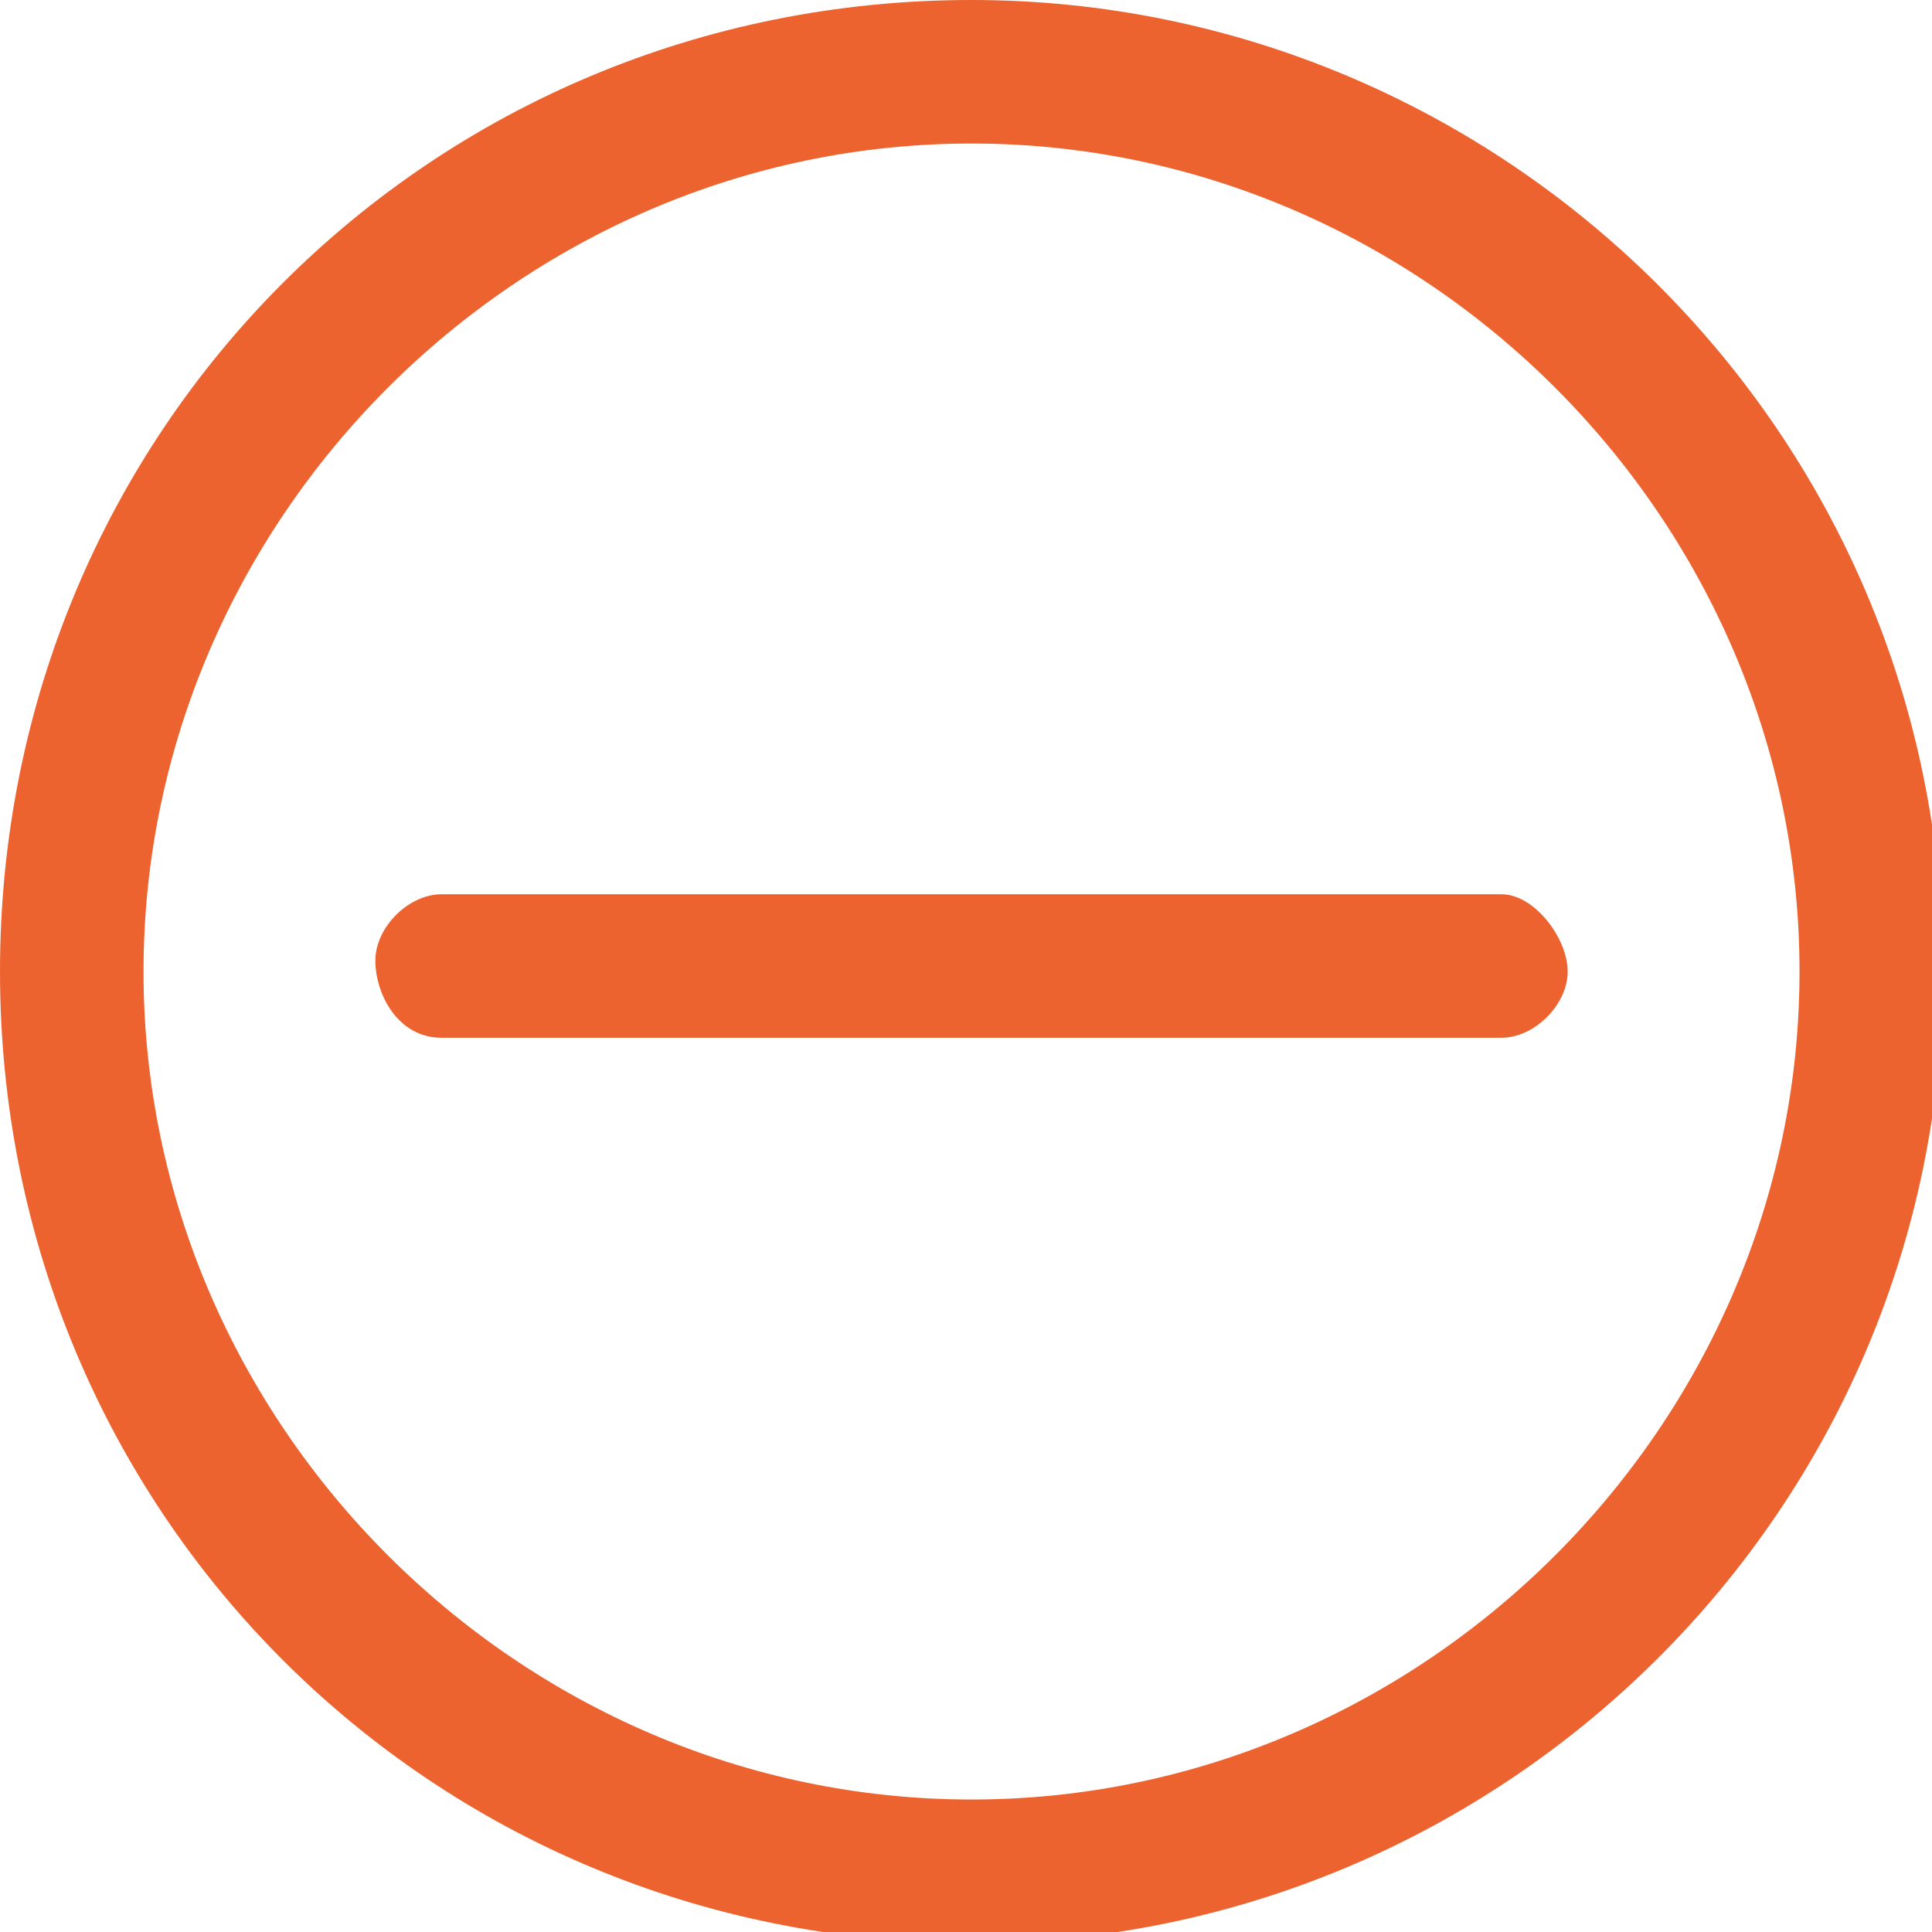 <svg xmlns="http://www.w3.org/2000/svg" xmlns:xlink="http://www.w3.org/1999/xlink" version="1.1" x="0px" y="0px" width="17.5px" height="17.5px" viewBox="0 0 17.5 17.5" enable-background="new 0 0 17.5 17.5" xml:space="preserve"><style>.style0{fill:	#EC632F;}</style><g><path d="M8.8 0C3.9 0 0 3.9 0 8.8c0 4.9 3.9 8.8 8.8 8.8c4.8 0 8.8-3.9 8.8-8.8C17.6 3.9 13.6 0 8.8 0L8.8 0z M8.8 16.3c-4.1 0-7.5-3.4-7.5-7.5c0-4.1 3.4-7.5 7.5-7.5c4.1 0 7.5 3.4 7.5 7.5C16.3 12.9 12.9 16.3 8.8 16.3L8.8 16.3z" class="style0"/><path d="M13.6 8.1H4c-0.3 0-0.6 0.3-0.6 0.6S3.6 9.4 4 9.4h9.6c0.3 0 0.6-0.3 0.6-0.6S13.9 8.1 13.6 8.1L13.6 8.1z" class="style0"/></g></svg>